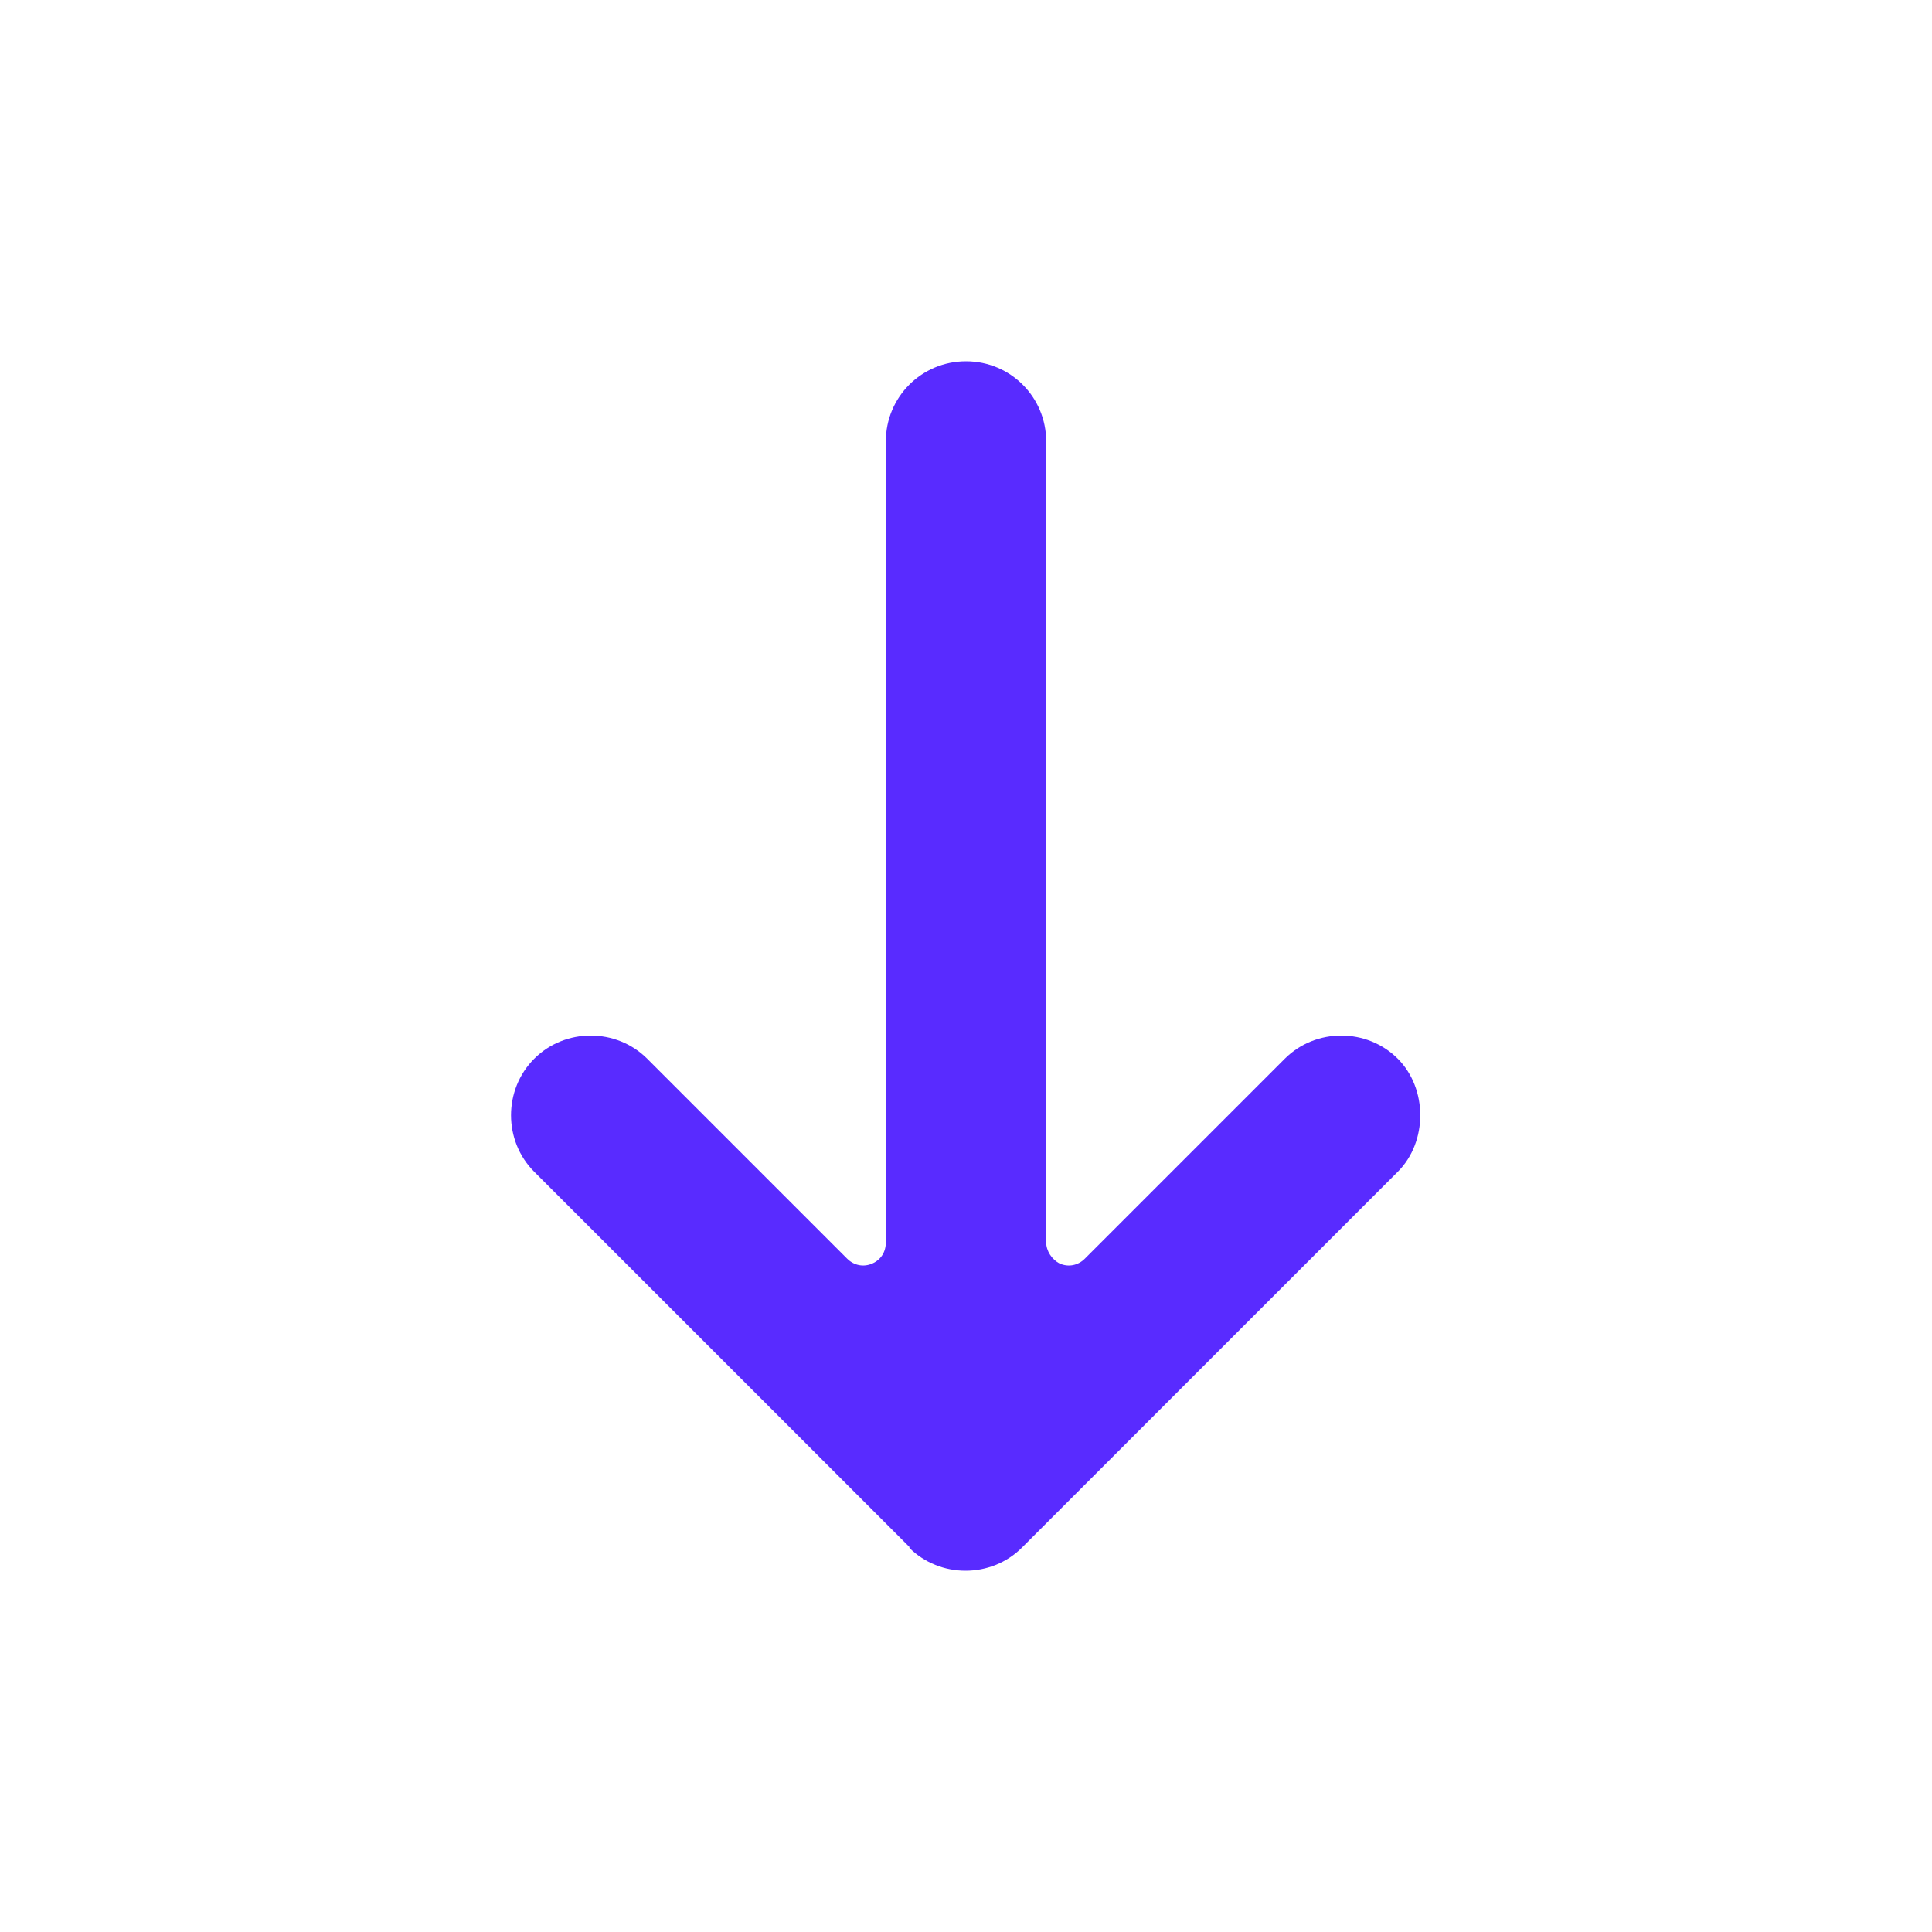 <?xml version="1.0" encoding="UTF-8"?><svg id="GRAPHICS" xmlns="http://www.w3.org/2000/svg" viewBox="0 0 20 20"><defs><style>.cls-1{fill:#592bff;}</style></defs><path class="cls-1" d="M9.42,16.02l-3.89-3.89c-.32-.32-.32-.85,0-1.17,.32-.32,.85-.32,1.17,0l2.07,2.07c.07,.07,.17,.09,.26,.05,.09-.04,.14-.12,.14-.22V4.57c0-.46,.37-.83,.83-.83s.83,.37,.83,.83V12.86c0,.09,.06,.18,.14,.22,.09,.04,.19,.02,.26-.05l2.07-2.07c.32-.32,.85-.32,1.17,0,.31,.31,.31,.86,0,1.17l-3.89,3.89c-.32,.32-.85,.32-1.17,0Z"/></svg>